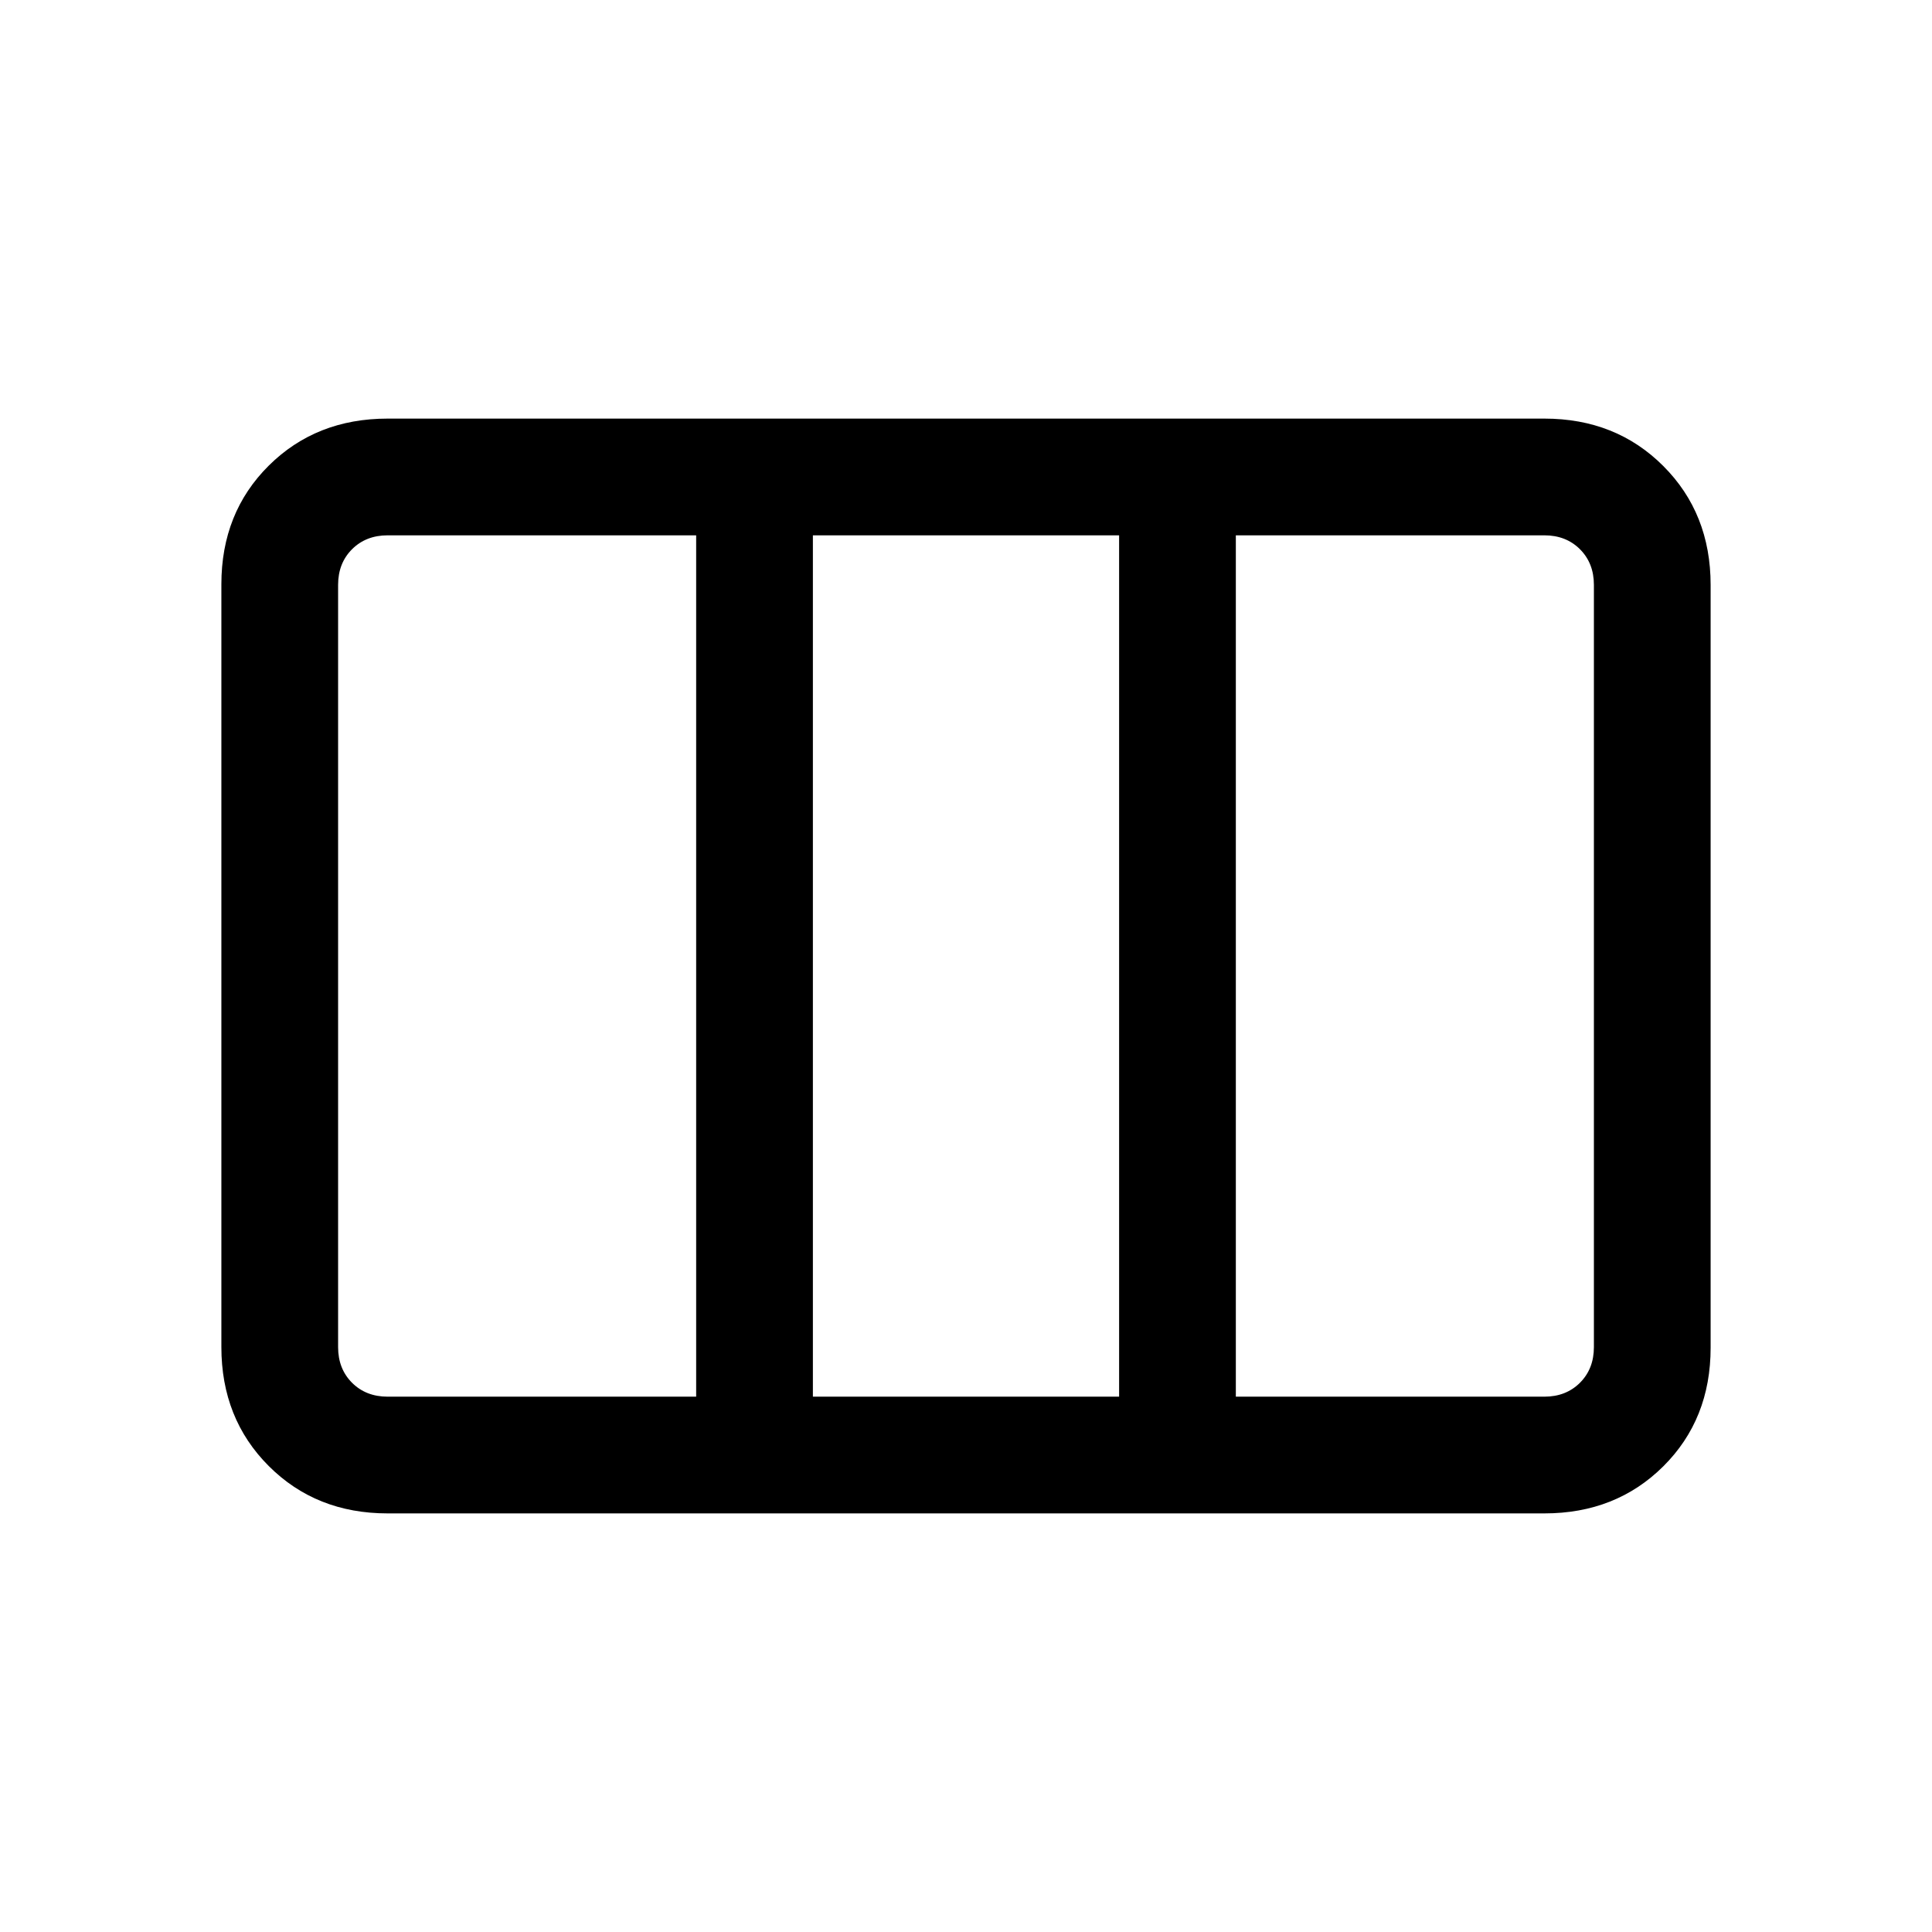 <svg xmlns="http://www.w3.org/2000/svg" height="20" viewBox="0 -960 960 960" width="20"><path d="M192.62-208q-35.55 0-59.09-23.55Q110-255.09 110-290.66v-379.01q0-35.56 23.53-58.95Q157.07-752 192.62-752h574.76q35.55 0 59.09 23.55Q850-704.91 850-669.34v379.01q0 35.56-23.53 58.95Q802.93-208 767.38-208H192.62Zm0-58h153.3v-428h-153.3q-10.77 0-17.7 6.92-6.92 6.93-6.92 17.7v378.76q0 10.77 6.92 17.7 6.93 6.92 17.7 6.92Zm211.3 0h152.16v-428H403.92v428Zm210.16 0h153.3q10.77 0 17.7-6.92 6.92-6.93 6.92-17.7v-378.76q0-10.77-6.92-17.7-6.93-6.92-17.7-6.92h-153.3v428Zm-210.16 0v-428 428Z"/></svg>